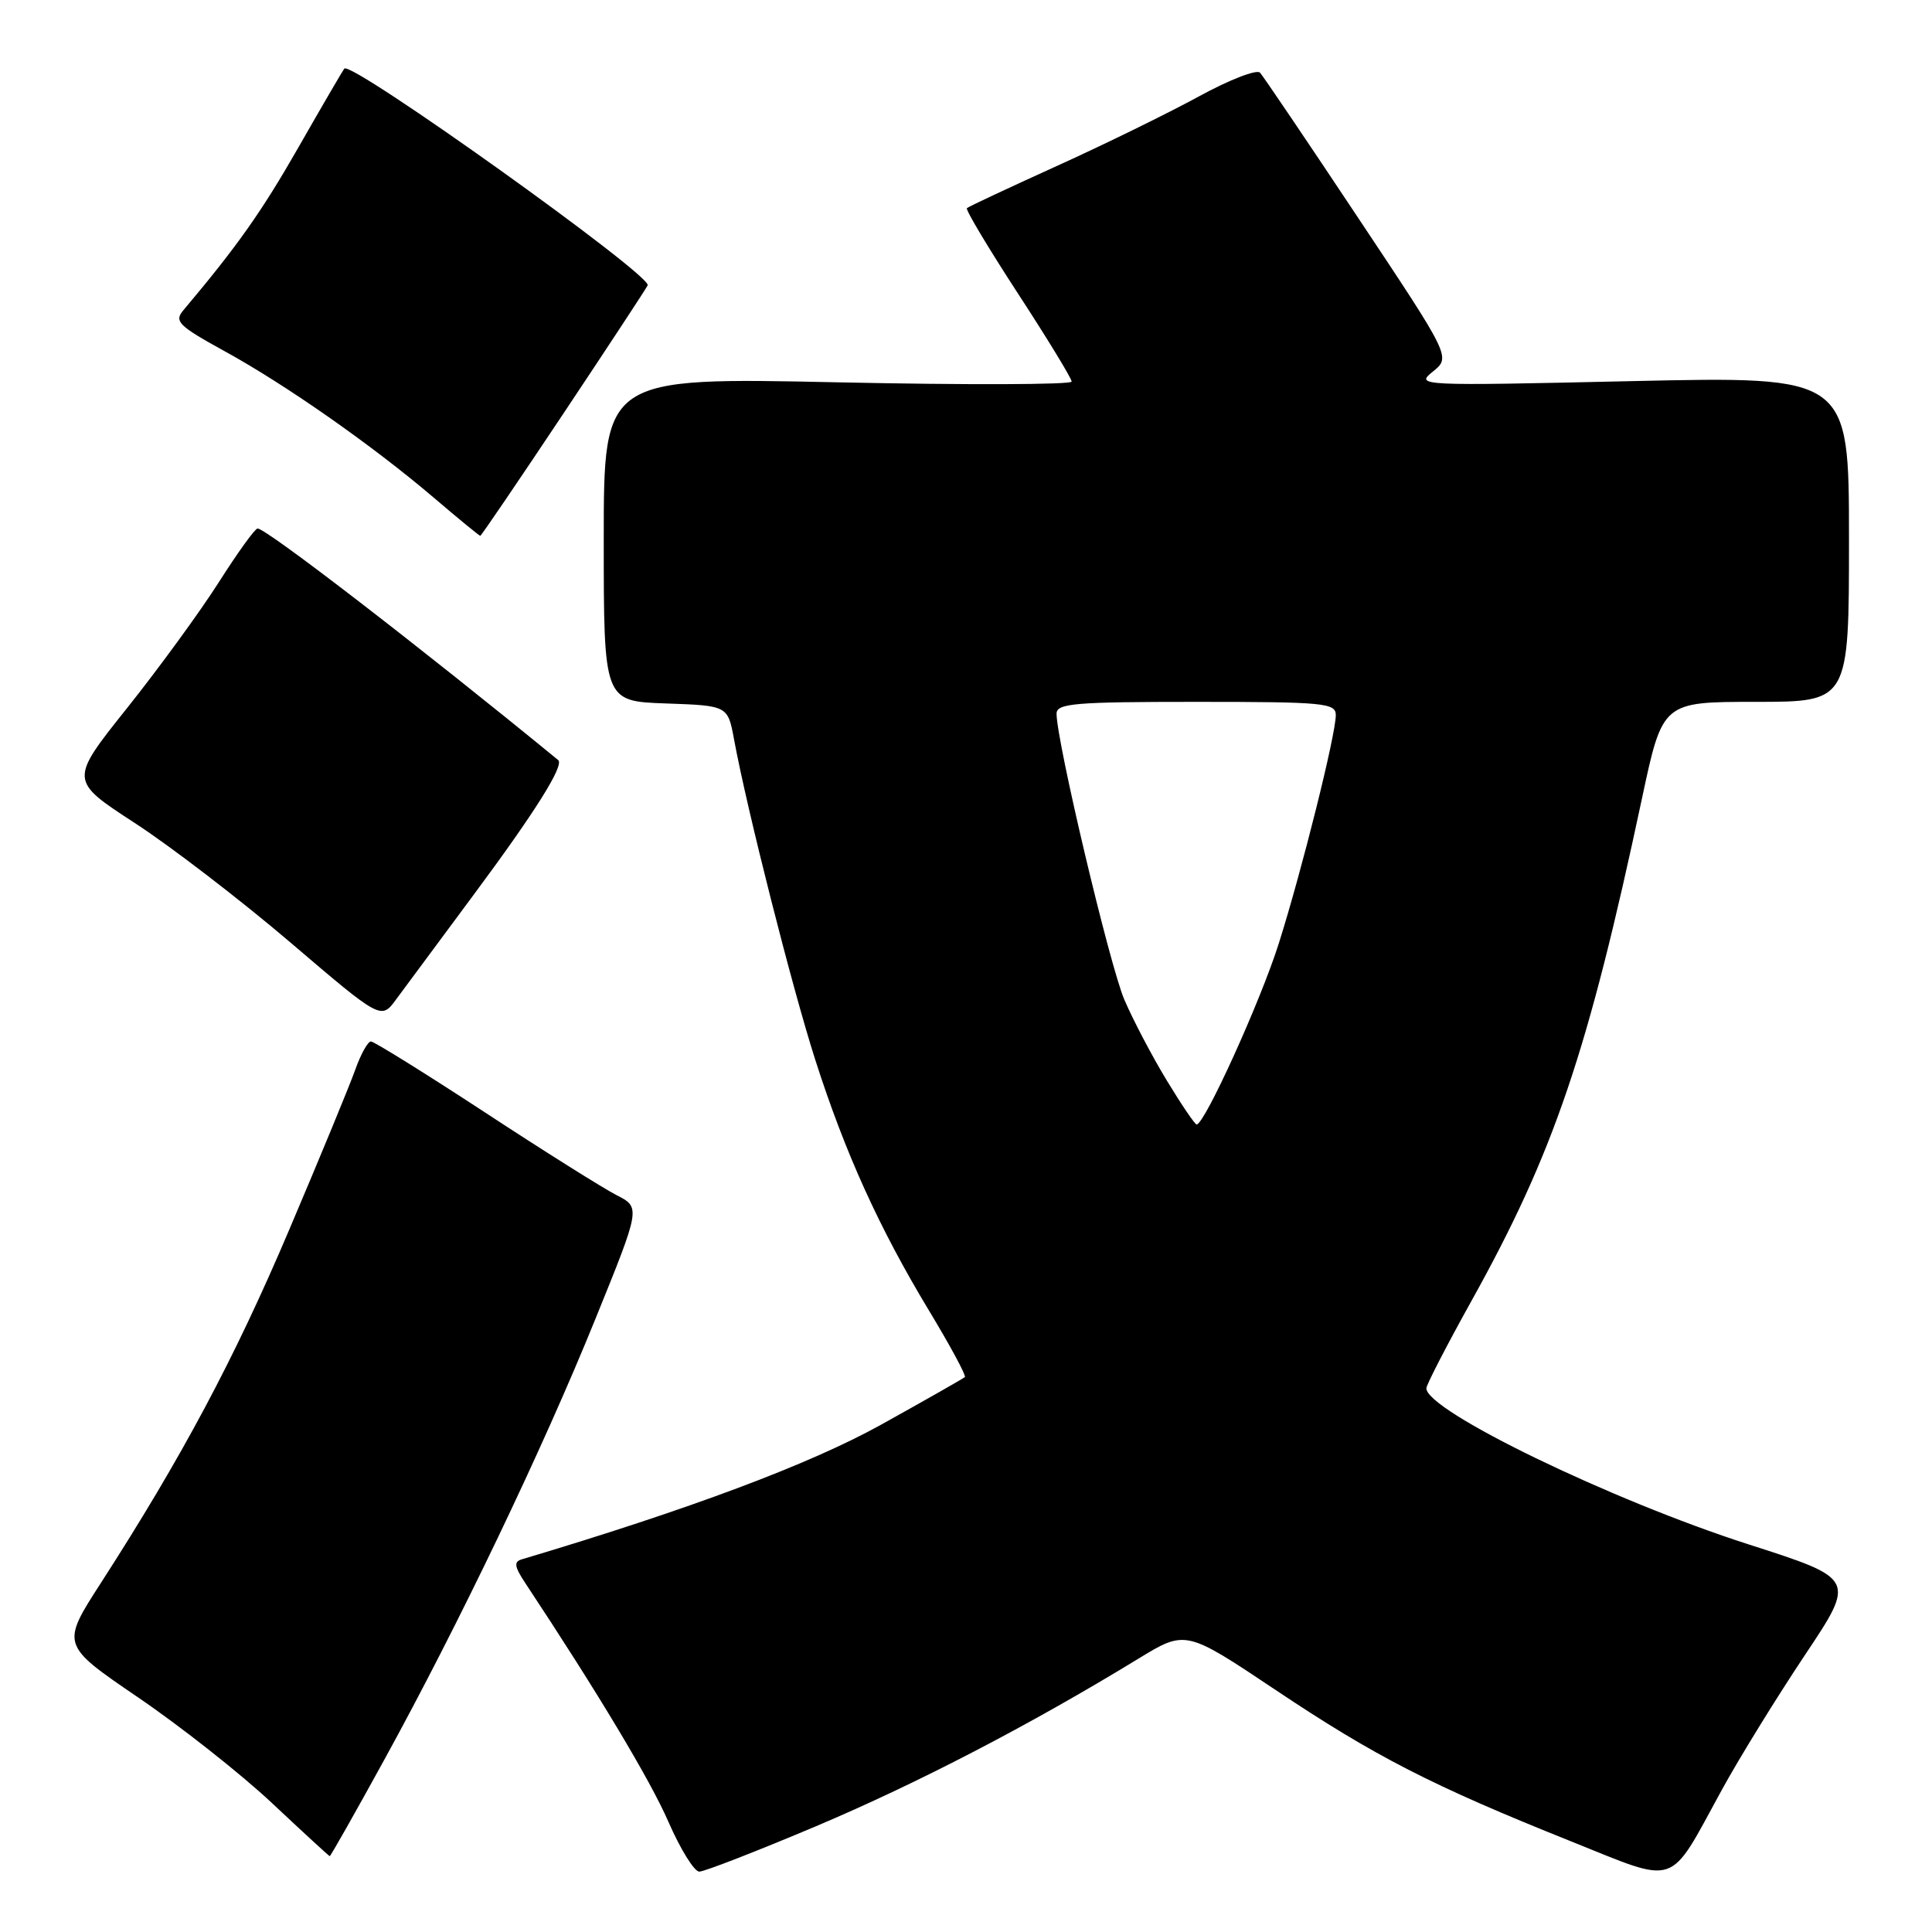 <?xml version="1.0" encoding="UTF-8" standalone="no"?>
<!DOCTYPE svg PUBLIC "-//W3C//DTD SVG 1.1//EN" "http://www.w3.org/Graphics/SVG/1.1/DTD/svg11.dtd" >
<svg xmlns="http://www.w3.org/2000/svg" xmlns:xlink="http://www.w3.org/1999/xlink" version="1.1" viewBox="0 0 256 256">
 <g >
 <path fill="currentColor"
d=" M 228.15 237.17 C 230.46 232.95 235.41 224.93 239.13 219.35 C 245.91 209.20 245.91 209.20 231.70 204.64 C 213.51 198.80 189.00 186.93 189.00 183.96 C 189.00 183.50 191.69 178.29 194.98 172.37 C 205.91 152.72 210.40 139.48 217.58 105.75 C 220.30 93.00 220.30 93.00 232.65 93.00 C 245.00 93.00 245.00 93.00 245.00 71.43 C 245.00 49.86 245.00 49.86 216.25 50.50 C 187.81 51.14 187.53 51.12 189.87 49.23 C 192.24 47.31 192.24 47.31 179.99 28.91 C 173.26 18.78 167.39 10.11 166.96 9.63 C 166.52 9.16 162.87 10.58 158.83 12.79 C 154.80 14.99 146.32 19.15 140.00 22.01 C 133.68 24.88 128.33 27.38 128.12 27.58 C 127.91 27.77 130.95 32.85 134.87 38.87 C 138.79 44.88 142.00 50.15 142.00 50.56 C 142.00 50.98 128.05 51.02 111.00 50.66 C 80.00 50.00 80.00 50.00 80.00 71.46 C 80.00 92.92 80.00 92.92 88.22 93.21 C 96.44 93.50 96.44 93.50 97.27 98.00 C 98.99 107.31 104.96 130.86 108.02 140.41 C 111.99 152.80 116.49 162.71 123.08 173.63 C 125.90 178.30 128.05 182.28 127.85 182.47 C 127.66 182.65 122.65 185.50 116.73 188.79 C 107.32 194.01 91.37 199.99 69.14 206.62 C 68.06 206.94 68.16 207.58 69.60 209.76 C 79.23 224.31 86.16 235.87 88.56 241.38 C 90.15 245.02 91.99 248.00 92.66 248.00 C 93.33 248.00 100.30 245.29 108.14 241.98 C 121.57 236.30 136.44 228.58 150.80 219.81 C 157.10 215.96 157.10 215.96 169.01 223.92 C 182.21 232.75 189.74 236.61 208.10 243.96 C 222.54 249.74 220.97 250.28 228.15 237.17 Z  M 50.88 233.25 C 60.76 215.28 71.91 192.01 78.90 174.75 C 84.89 159.99 84.89 159.99 81.69 158.36 C 79.94 157.46 72.06 152.52 64.20 147.36 C 56.33 142.21 49.56 138.00 49.15 138.00 C 48.74 138.00 47.80 139.69 47.07 141.75 C 46.34 143.81 42.39 153.38 38.30 163.00 C 31.04 180.09 24.10 193.09 13.38 209.73 C 8.08 217.95 8.08 217.95 18.29 224.91 C 23.90 228.73 31.88 235.02 36.00 238.88 C 40.12 242.75 43.58 245.93 43.69 245.95 C 43.79 245.98 47.03 240.26 50.88 233.25 Z  M 62.69 118.66 C 70.93 107.57 74.80 101.40 73.96 100.71 C 55.57 85.65 35.23 69.98 34.13 70.03 C 33.78 70.04 31.48 73.24 29.00 77.14 C 26.52 81.04 21.05 88.54 16.84 93.82 C 9.19 103.41 9.19 103.41 17.84 109.04 C 22.60 112.13 31.90 119.27 38.50 124.90 C 50.50 135.14 50.50 135.14 52.50 132.41 C 53.60 130.91 58.19 124.72 62.69 118.66 Z  M 74.68 54.76 C 80.63 45.83 85.64 38.20 85.82 37.81 C 86.40 36.49 46.56 8.02 45.63 9.09 C 45.43 9.32 42.70 14.00 39.56 19.50 C 34.64 28.10 31.46 32.60 24.28 41.13 C 23.06 42.58 23.65 43.17 29.70 46.50 C 37.87 50.98 49.32 59.00 57.46 65.93 C 60.73 68.72 63.51 71.00 63.64 71.00 C 63.76 71.00 68.73 63.69 74.68 54.76 Z  M 154.63 143.21 C 152.69 140.02 150.15 135.19 148.98 132.46 C 147.04 127.93 140.00 98.23 140.00 94.57 C 140.00 93.20 142.36 93.00 158.50 93.00 C 175.45 93.00 177.00 93.15 177.00 94.75 C 177.00 97.35 172.52 115.29 169.45 125.00 C 167.04 132.64 159.61 149.00 158.56 149.00 C 158.33 149.00 156.56 146.39 154.63 143.21 Z "/>
</g>
</svg>